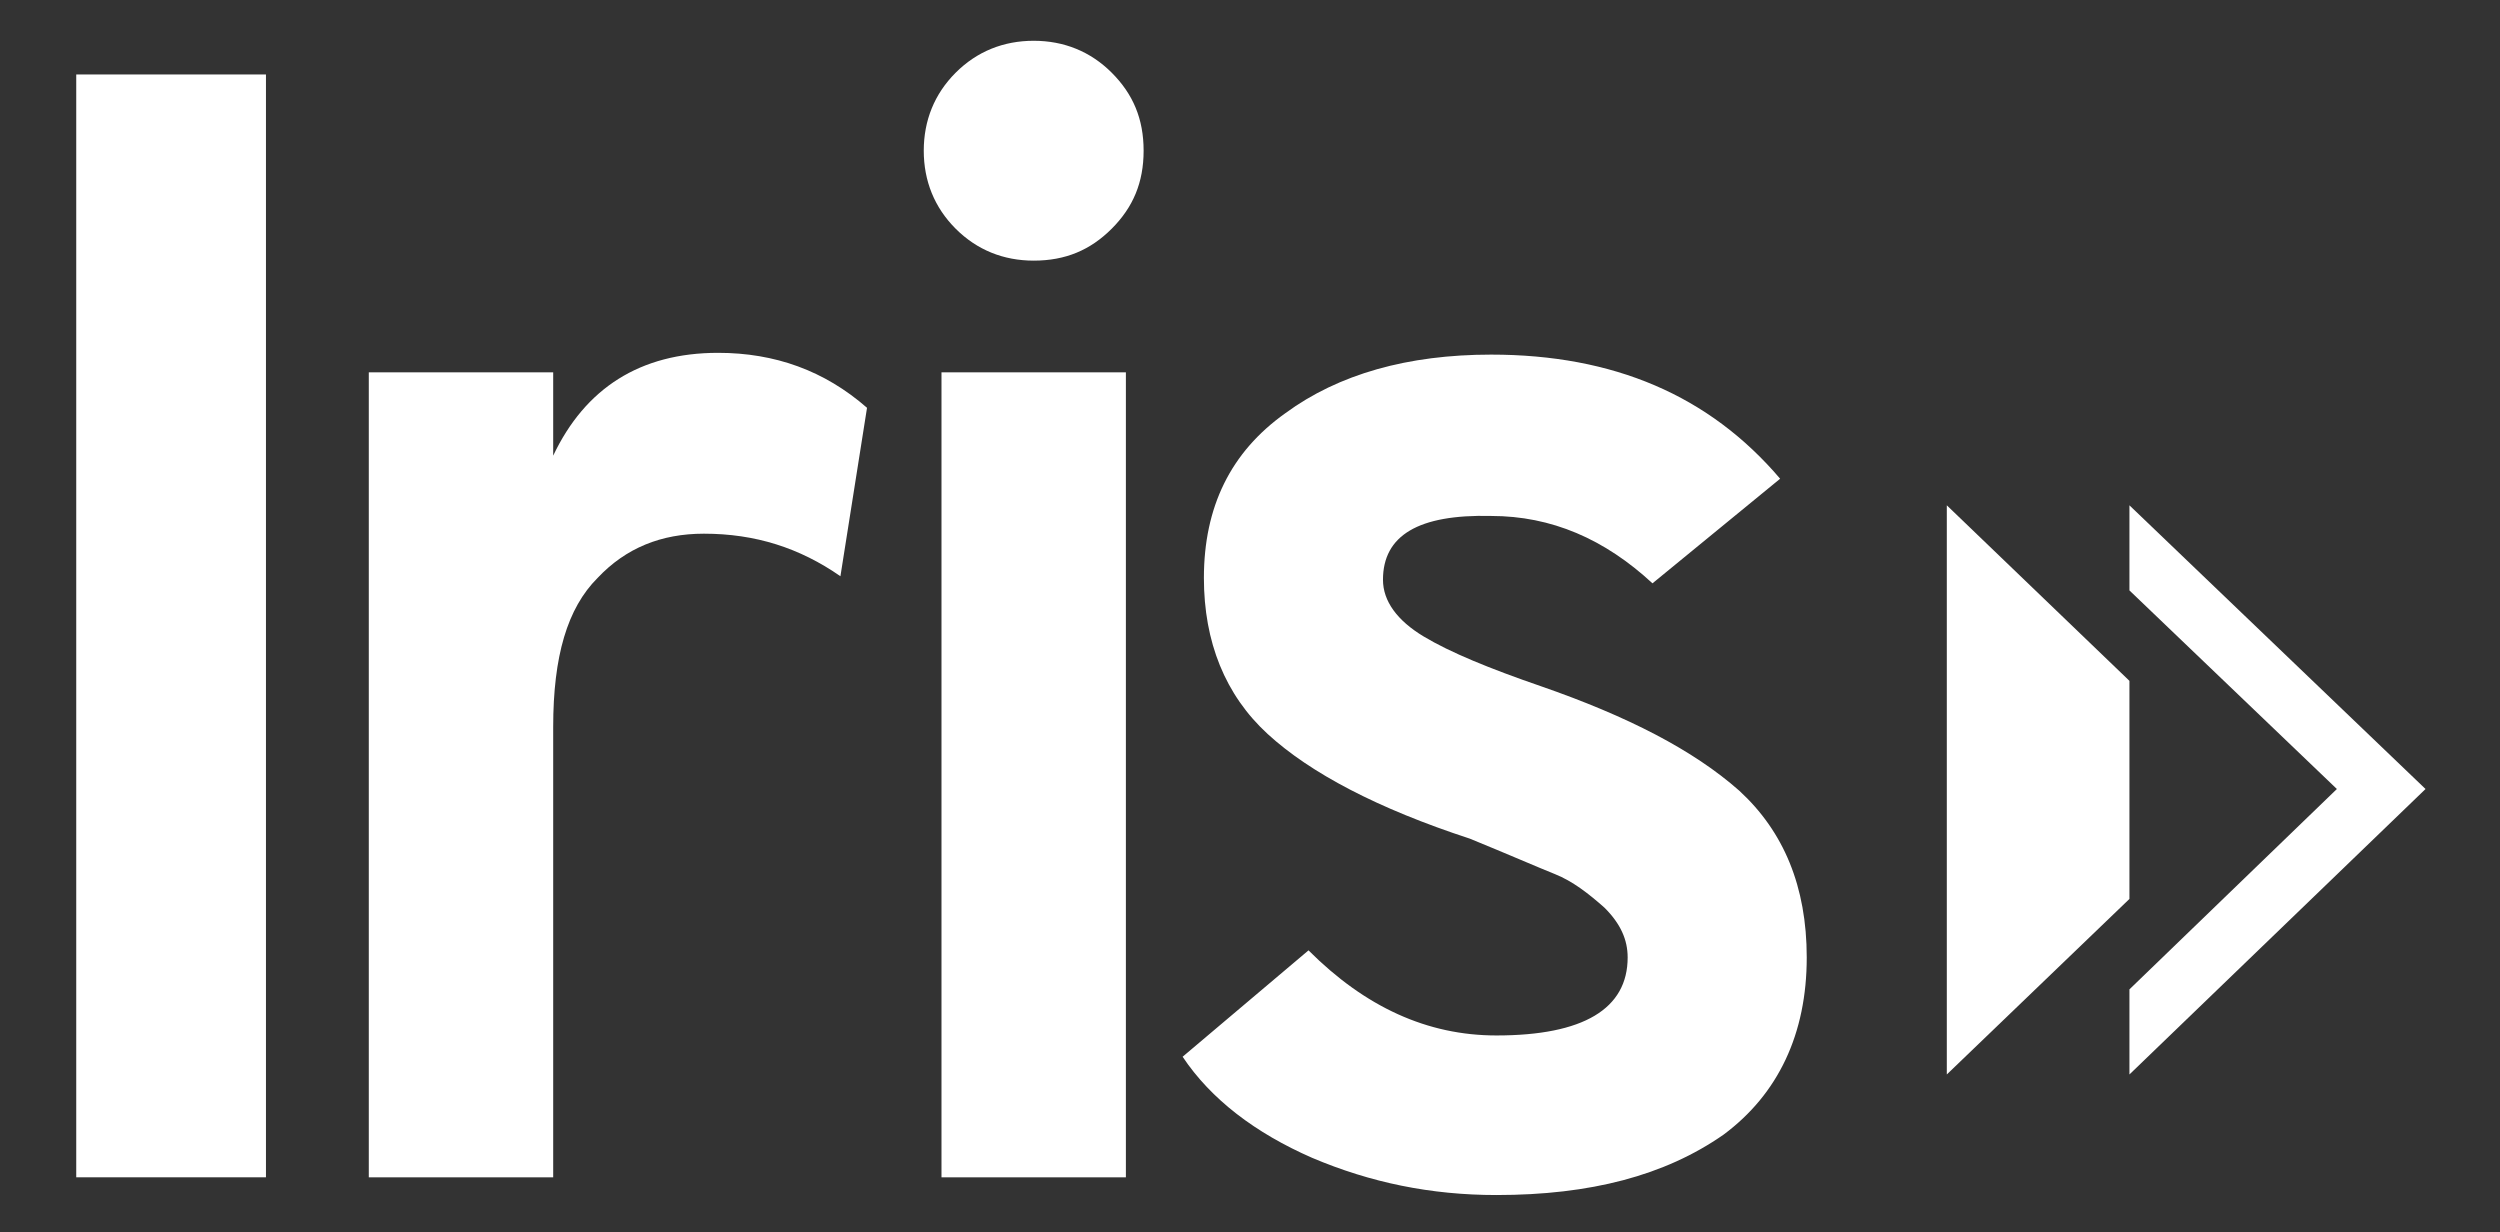 <?xml version="1.0" encoding="utf-8"?>
<!-- Generator: Adobe Illustrator 21.1.0, SVG Export Plug-In . SVG Version: 6.00 Build 0)  -->
<svg version="1.1" id="Layer_1" xmlns="http://www.w3.org/2000/svg" xmlns:xlink="http://www.w3.org/1999/xlink" x="0px" y="0px"
	 viewBox="0 0 141 69.5" style="enable-background:new 0 0 141 69.5;" xml:space="preserve">
<rect x="0" y="0" width="141" height="69.5" fill="#333333" stroke="none"/>
<style type="text/css">
	.st0{fill:#FFFFFF;}
</style>
<g>
	<path class="st0" d="M4.3,66.4V4.2H15v62.2H4.3z"/>
	<path class="st0" d="M20.8,66.4V21h10.4v4.7c1.8-3.8,4.9-5.8,9.3-5.8c3.2,0,6,1,8.4,3.1l-1.5,9.5c-2.3-1.6-4.8-2.4-7.7-2.4
		c-2.4,0-4.4,0.8-6,2.5c-1.7,1.7-2.5,4.4-2.5,8.4v25.4H20.8z"/>
	<path class="st0" d="M62.7,12.9c-1.2,1.2-2.6,1.8-4.4,1.8c-1.7,0-3.2-0.6-4.4-1.8c-1.2-1.2-1.8-2.7-1.8-4.4c0-1.7,0.6-3.2,1.8-4.4
		c1.2-1.2,2.7-1.8,4.4-1.8c1.7,0,3.2,0.6,4.4,1.8c1.2,1.2,1.8,2.6,1.8,4.4C64.5,10.3,63.9,11.7,62.7,12.9z M53.1,66.4V21h10.4v45.4
		H53.1z"/>
	<path class="st0" d="M84.4,67.4c-3.7,0-7.1-0.7-10.4-2.1c-3.2-1.4-5.7-3.3-7.3-5.7l7.1-6c3.2,3.2,6.7,4.8,10.6,4.8
		c4.9,0,7.4-1.5,7.4-4.4c0-1-0.4-1.9-1.3-2.8c-0.9-0.8-1.8-1.5-2.8-1.9c-1-0.4-2.6-1.1-4.8-2c-5.2-1.7-9-3.7-11.4-5.9
		c-2.4-2.2-3.6-5.2-3.6-8.8c0-4,1.5-7.1,4.6-9.3c3-2.2,6.9-3.3,11.6-3.3c6.9,0,12.3,2.3,16.3,7l-7.2,5.9c-2.7-2.5-5.7-3.8-9.1-3.8
		C80,29,78,30.2,78,32.7c0,1.2,0.8,2.3,2.3,3.2c1.5,0.9,3.7,1.8,6.6,2.8c4.9,1.7,8.6,3.6,11.2,5.9c2.5,2.3,3.8,5.4,3.8,9.4
		c0,4.3-1.6,7.7-4.7,10C93.9,66.3,89.7,67.4,84.4,67.4z"/>
</g>
<polygon class="st0" points="120.1,38.4 109.8,28.5 109.8,60.6 120.1,50.7 "/>
<polygon class="st0" points="120.1,28.5 120.1,33.3 131.8,44.5 120.1,55.8 120.1,60.6 136.8,44.5 "/>
</svg>
